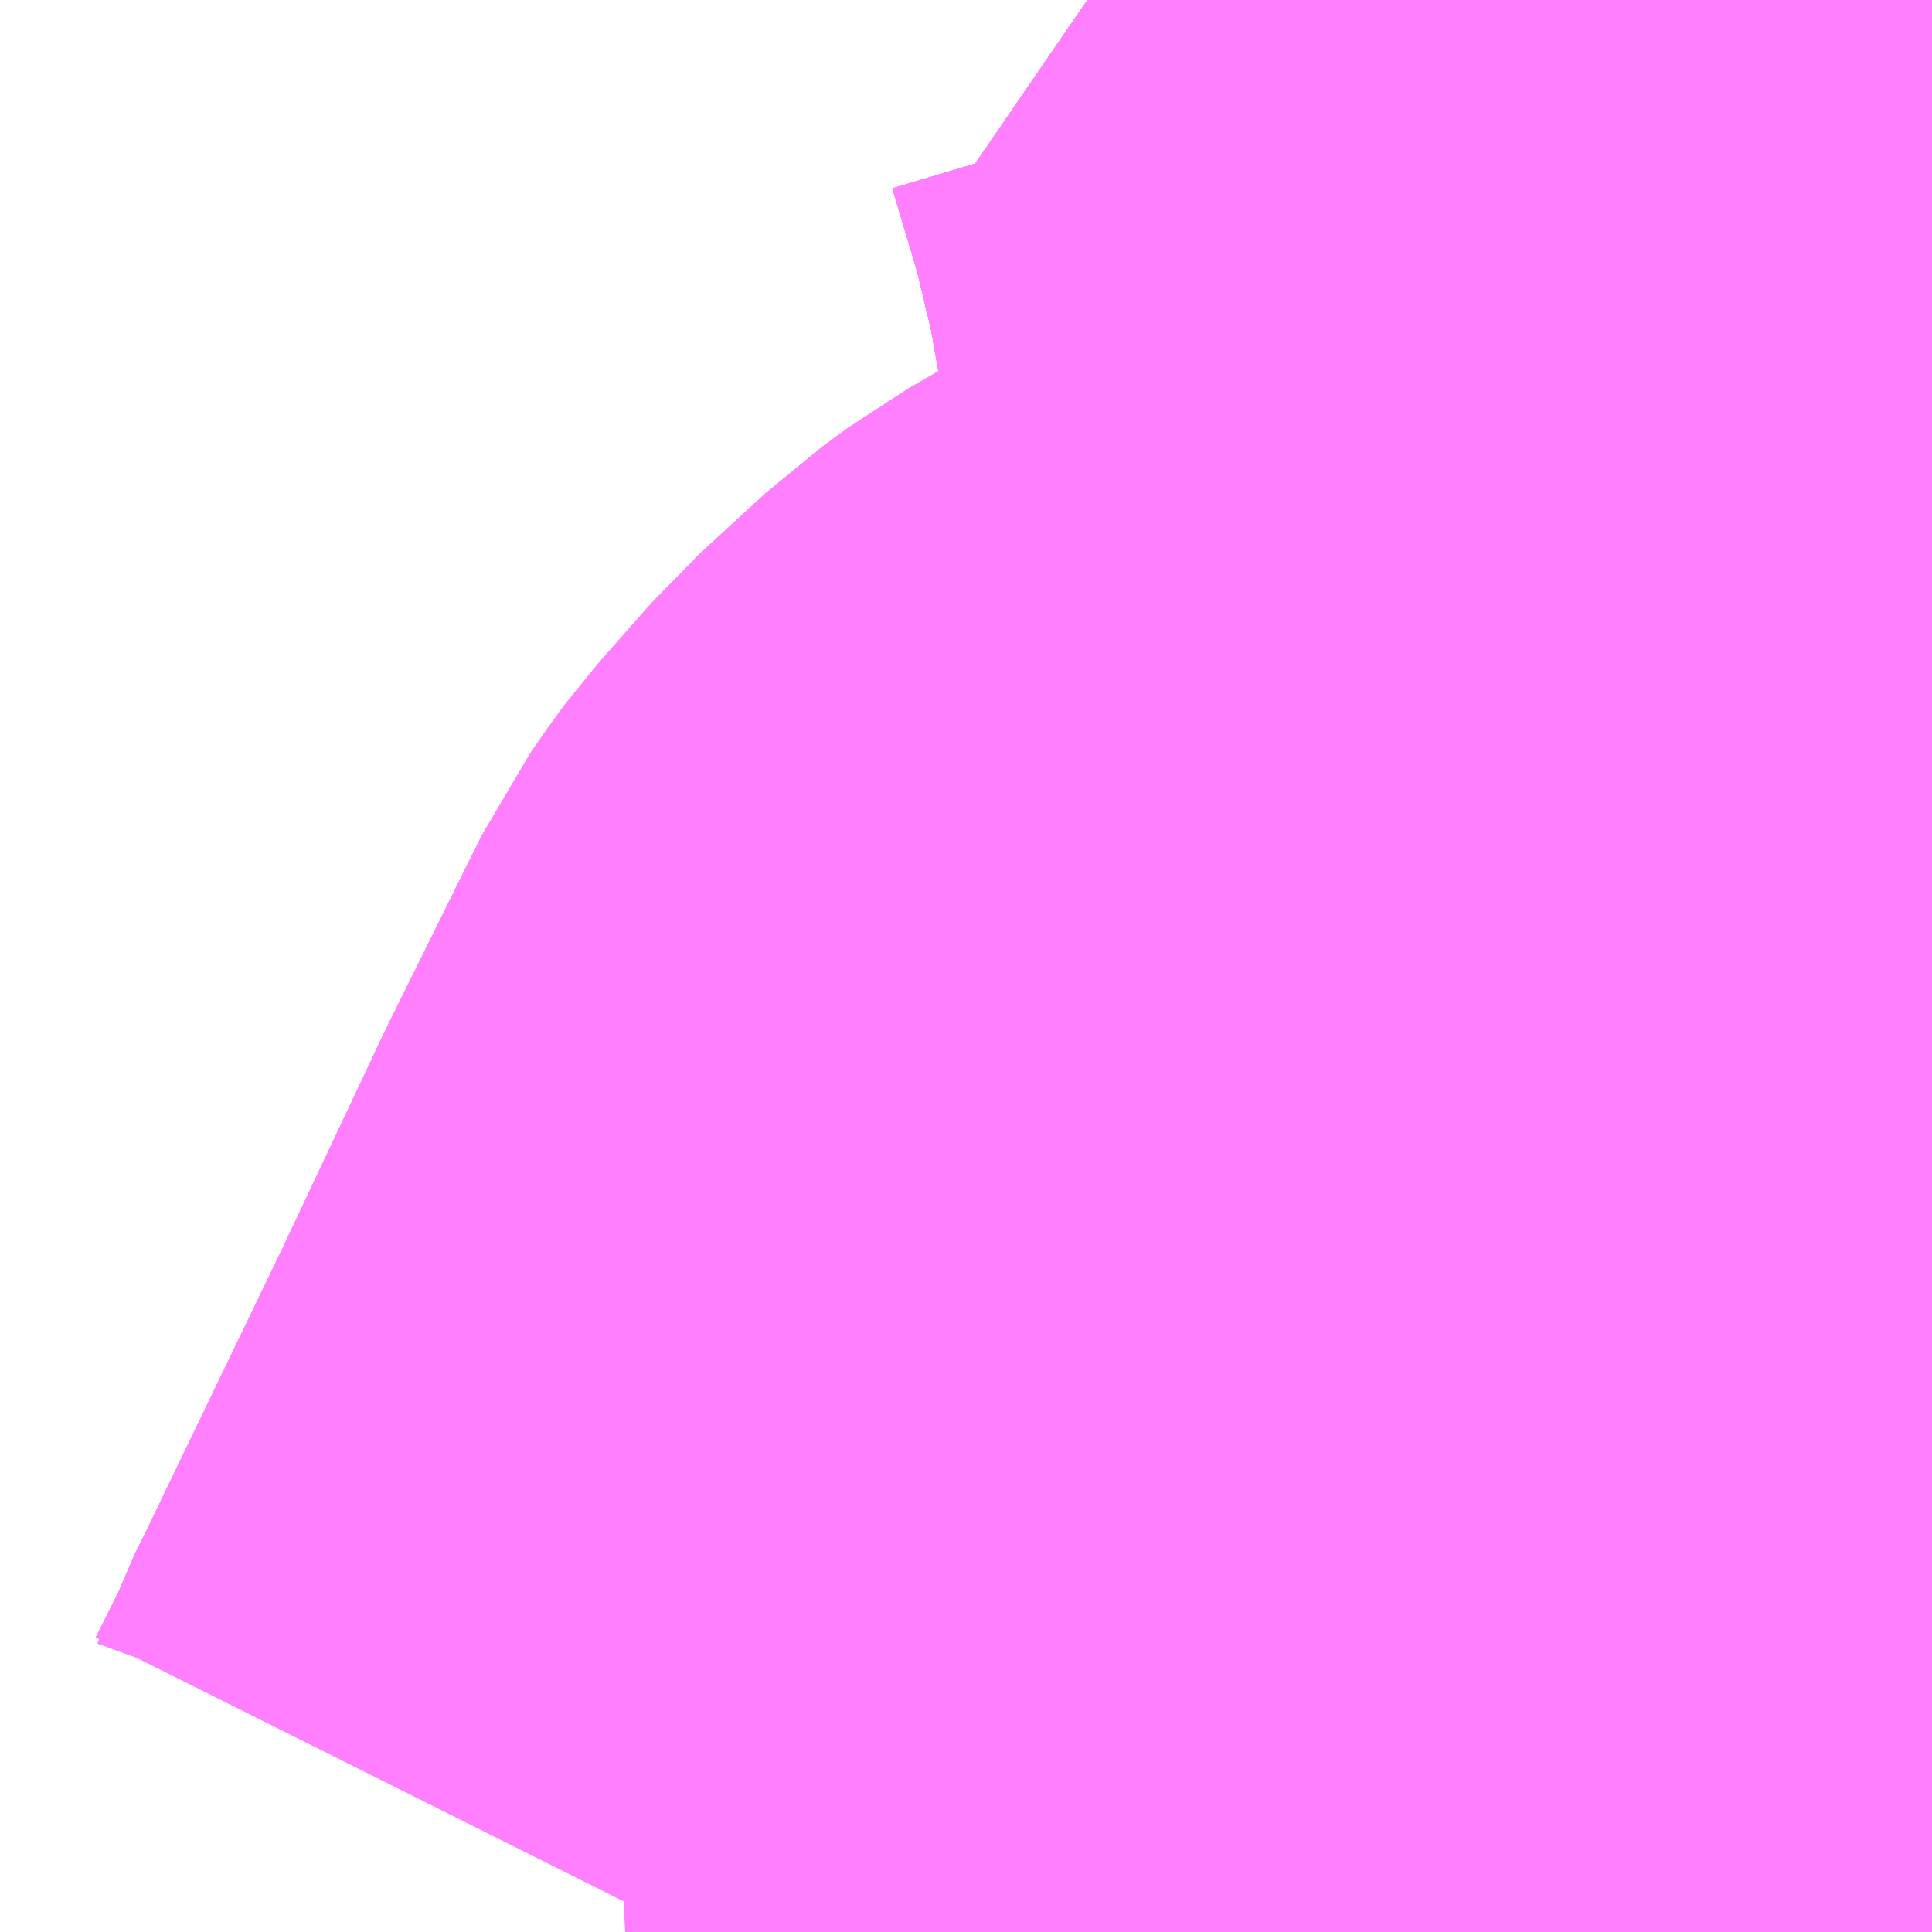 <?xml version="1.0" encoding="UTF-8"?>
<svg  xmlns="http://www.w3.org/2000/svg" xmlns:xlink="http://www.w3.org/1999/xlink" xmlns:go="http://purl.org/svgmap/profile" property="N07_001,N07_002,N07_003,N07_004,N07_005,N07_006,N07_007" viewBox="13304.443 -3546.387 1.099 1.099" go:dataArea="13304.443359375 -3546.38671875 1.0986328125 1.0986328125" >
<globalCoordinateSystem srsName="http://purl.org/crs/84" transform="matrix(100.0,0.0,0.0,-100.0,0.0,0.0)" />
<defs>
 <g id="p0" >
  <circle cx="0.0" cy="0.0" r="3" stroke="green" stroke-width="0.75" vector-effect="non-scaling-stroke" />
 </g>
</defs>
<g fill="none" fill-rule="evenodd" stroke="#FF00FF" stroke-width="0.75" opacity="0.5" vector-effect="non-scaling-stroke" stroke-linejoin="bevel" >
<path content="1,一畑バス（株）,京都～松江・出雲線,4.0,4.0,4.0," xlink:title="1" d="M13305.542,-3546.364L13305.458,-3546.347L13305.402,-3546.34L13305.327,-3546.33L13305.34,-3546.276L13305.354,-3546.197L13305.361,-3546.133L13305.365,-3546.089L13305.362,-3546.043L13305.355,-3545.997L13305.347,-3545.972L13305.337,-3545.943L13305.322,-3545.917L13305.308,-3545.894L13305.295,-3545.881L13305.283,-3545.868L13305.258,-3545.85L13305.192,-3545.809L13305.157,-3545.787L13305.139,-3545.766L13305.123,-3545.747L13305.11,-3545.716L13305.103,-3545.689L13305.094,-3545.655L13305.091,-3545.603L13305.093,-3545.544L13305.089,-3545.5L13305.082,-3545.453L13305.075,-3545.421L13305.068,-3545.398L13305.054,-3545.358L13305.033,-3545.32L13305.021,-3545.288"/>
<path content="1,一畑バス（株）,岡山～米子・松江・出雲線,7.0,7.0,7.0," xlink:title="1" d="M13305.542,-3546.364L13305.458,-3546.347L13305.402,-3546.34L13305.327,-3546.33L13305.34,-3546.276L13305.354,-3546.197L13305.361,-3546.133L13305.365,-3546.089L13305.362,-3546.043L13305.355,-3545.997L13305.347,-3545.972L13305.337,-3545.943L13305.322,-3545.917L13305.308,-3545.894L13305.295,-3545.881L13305.289,-3545.881L13305.272,-3545.881L13305.238,-3545.878L13305.22,-3545.873L13305.205,-3545.869L13305.187,-3545.862L13305.166,-3545.852L13305.147,-3545.841L13305.132,-3545.83L13305.095,-3545.796L13305.065,-3545.762L13305.062,-3545.758L13305.053,-3545.745L13305,-3545.638L13304.942,-3545.515L13304.861,-3545.347L13304.855,-3545.335L13304.851,-3545.324L13304.833,-3545.288"/>
<path content="1,一畑バス（株）,玉造温泉・大東線,34.0,22.0,22.0," xlink:title="1" d="M13305.175,-3545.288L13305.176,-3545.295L13305.17,-3545.336L13305.171,-3545.354L13305.16,-3545.413L13305.161,-3545.43L13305.16,-3545.465L13305.164,-3545.483L13305.169,-3545.499L13305.181,-3545.514L13305.207,-3545.533L13305.229,-3545.547L13305.288,-3545.588L13305.322,-3545.608L13305.368,-3545.641L13305.401,-3545.665L13305.409,-3545.667L13305.428,-3545.69L13305.449,-3545.728L13305.467,-3545.753L13305.488,-3545.787L13305.528,-3545.847L13305.542,-3545.871"/>
<path content="1,両備ホールディングス（株）,ももたろうエクスプレス　岡山～出雲・松江・米子線,7.0,7.0,7.0," xlink:title="1" d="M13305.542,-3546.364L13305.458,-3546.347L13305.402,-3546.34L13305.327,-3546.33L13305.34,-3546.276L13305.354,-3546.197L13305.361,-3546.133L13305.365,-3546.089L13305.362,-3546.043L13305.355,-3545.997L13305.347,-3545.972L13305.337,-3545.943L13305.322,-3545.917L13305.308,-3545.894L13305.295,-3545.881L13305.289,-3545.881L13305.272,-3545.881L13305.238,-3545.878L13305.22,-3545.873L13305.205,-3545.869L13305.187,-3545.862L13305.166,-3545.852L13305.147,-3545.841L13305.132,-3545.83L13305.095,-3545.796L13305.065,-3545.762L13305.062,-3545.758L13305.053,-3545.745L13305,-3545.638L13304.942,-3545.515L13304.861,-3545.347L13304.855,-3545.335L13304.851,-3545.324L13304.833,-3545.288"/>
<path content="1,中鉄バス（株）,出雲線　ももたろうエクスプレス,7.0,7.0,7.0," xlink:title="1" d="M13305.542,-3546.364L13305.458,-3546.347L13305.402,-3546.34L13305.327,-3546.33L13305.34,-3546.276L13305.354,-3546.197L13305.361,-3546.133L13305.365,-3546.089L13305.362,-3546.043L13305.355,-3545.997L13305.347,-3545.972L13305.337,-3545.943L13305.322,-3545.917L13305.308,-3545.894L13305.295,-3545.881L13305.289,-3545.881L13305.272,-3545.881L13305.238,-3545.878L13305.22,-3545.873L13305.205,-3545.869L13305.187,-3545.862L13305.166,-3545.852L13305.147,-3545.841L13305.132,-3545.83L13305.095,-3545.796L13305.065,-3545.762L13305.062,-3545.758L13305.053,-3545.745L13305,-3545.638L13304.942,-3545.515L13304.861,-3545.347L13304.855,-3545.335L13304.851,-3545.324L13304.833,-3545.288"/>
<path content="1,京阪バス（株）,京都⇔松江・出雲,1.0,1.0,1.0," xlink:title="1" d="M13305.542,-3546.363L13305.485,-3546.351L13305.446,-3546.343L13305.428,-3546.34L13305.363,-3546.332L13305.329,-3546.328L13305.331,-3546.32L13305.332,-3546.316L13305.338,-3546.287L13305.346,-3546.241L13305.346,-3546.237L13305.347,-3546.232L13305.353,-3546.2L13305.354,-3546.195L13305.354,-3546.191L13305.361,-3546.148L13305.366,-3546.11L13305.367,-3546.103L13305.368,-3546.09L13305.368,-3546.062L13305.367,-3546.049L13305.365,-3546.036L13305.357,-3546.002L13305.348,-3545.971L13305.333,-3545.936L13305.329,-3545.924L13305.323,-3545.914L13305.308,-3545.891L13305.298,-3545.881L13305.289,-3545.881L13305.272,-3545.881L13305.238,-3545.878L13305.22,-3545.873L13305.205,-3545.869L13305.187,-3545.862L13305.166,-3545.852L13305.147,-3545.841L13305.132,-3545.83L13305.095,-3545.796L13305.065,-3545.762L13305.062,-3545.758L13305.053,-3545.745L13305,-3545.638L13304.942,-3545.515L13304.861,-3545.347L13304.855,-3545.335L13304.851,-3545.324L13304.833,-3545.288"/>
<path content="1,広島電鉄（株）,広島～松江線,7.0,7.0,7.0," xlink:title="1" d="M13305.021,-3545.288L13305.033,-3545.32L13305.054,-3545.358L13305.068,-3545.398L13305.075,-3545.421L13305.082,-3545.453L13305.089,-3545.5L13305.093,-3545.544L13305.091,-3545.603L13305.094,-3545.655L13305.103,-3545.689L13305.11,-3545.716L13305.123,-3545.747L13305.139,-3545.766L13305.157,-3545.787L13305.192,-3545.809L13305.258,-3545.85L13305.283,-3545.868L13305.308,-3545.894L13305.322,-3545.917L13305.337,-3545.943L13305.347,-3545.972L13305.355,-3545.997L13305.362,-3546.043L13305.365,-3546.089L13305.361,-3546.133L13305.354,-3546.197L13305.34,-3546.276L13305.327,-3546.33L13305.402,-3546.34L13305.458,-3546.347L13305.542,-3546.364"/>
<path content="1,阪急バス（株）,松江・出雲行（くにびき号）,8.0,8.0,8.0," xlink:title="1" d="M13305.542,-3546.363L13305.485,-3546.351L13305.446,-3546.343L13305.428,-3546.34L13305.363,-3546.332L13305.329,-3546.328L13305.331,-3546.32L13305.332,-3546.316L13305.338,-3546.287L13305.346,-3546.241L13305.346,-3546.237L13305.347,-3546.232L13305.353,-3546.2L13305.354,-3546.195L13305.354,-3546.191L13305.361,-3546.148L13305.366,-3546.11L13305.367,-3546.103L13305.368,-3546.09L13305.368,-3546.062L13305.367,-3546.049L13305.365,-3546.036L13305.357,-3546.002L13305.348,-3545.971L13305.333,-3545.936L13305.329,-3545.924L13305.323,-3545.914L13305.308,-3545.891L13305.298,-3545.881L13305.289,-3545.881L13305.272,-3545.881L13305.238,-3545.878L13305.22,-3545.873L13305.205,-3545.869L13305.187,-3545.862L13305.166,-3545.852L13305.147,-3545.841L13305.132,-3545.83L13305.095,-3545.796L13305.065,-3545.762L13305.062,-3545.758L13305.053,-3545.745L13305,-3545.638L13304.942,-3545.515L13304.861,-3545.347L13304.855,-3545.335L13304.851,-3545.324L13304.833,-3545.288"/>
<path content="2,松江市,第4路線　八束町中央～上宇部尾・大橋・駅・乃木駅～市立病院（復）,1.0,0.0,0.0," xlink:title="2" d="M13305.542,-3546.364L13305.458,-3546.347L13305.402,-3546.34L13305.327,-3546.33L13305.34,-3546.276L13305.354,-3546.197L13305.361,-3546.133L13305.365,-3546.089L13305.362,-3546.043L13305.355,-3545.997L13305.347,-3545.972L13305.337,-3545.943L13305.322,-3545.917L13305.308,-3545.894L13305.295,-3545.881L13305.283,-3545.868L13305.258,-3545.85L13305.192,-3545.809L13305.157,-3545.787L13305.139,-3545.766L13305.123,-3545.747L13305.11,-3545.716L13305.103,-3545.689L13305.094,-3545.655L13305.091,-3545.603L13305.093,-3545.544L13305.089,-3545.5L13305.082,-3545.453L13305.075,-3545.421L13305.068,-3545.398L13305.054,-3545.358L13305.033,-3545.32L13305.021,-3545.288"/>
<path content="2,松江市,第4路線　八束町中央～八束一周・大井・大橋・駅・乃木駅～市立病院（復）,1.0,0.0,0.0," xlink:title="2" d="M13305.542,-3546.364L13305.458,-3546.347L13305.402,-3546.34L13305.327,-3546.33L13305.34,-3546.276L13305.354,-3546.197L13305.361,-3546.133L13305.365,-3546.089L13305.362,-3546.043L13305.355,-3545.997L13305.347,-3545.972L13305.337,-3545.943L13305.322,-3545.917L13305.308,-3545.894L13305.295,-3545.881L13305.283,-3545.868L13305.258,-3545.85L13305.192,-3545.809L13305.157,-3545.787L13305.139,-3545.766L13305.123,-3545.747L13305.11,-3545.716L13305.103,-3545.689L13305.094,-3545.655L13305.091,-3545.603L13305.093,-3545.544L13305.089,-3545.5L13305.082,-3545.453L13305.075,-3545.421L13305.068,-3545.398L13305.054,-3545.358L13305.033,-3545.32L13305.021,-3545.288"/>
<path content="2,松江市,第4路線　八束町中央～大海崎フリー・大橋・乃木駅～平成町車庫（復）,1.0,1.0,1.0," xlink:title="2" d="M13305.542,-3546.364L13305.458,-3546.347L13305.402,-3546.34L13305.327,-3546.33L13305.34,-3546.276L13305.354,-3546.197L13305.361,-3546.133L13305.365,-3546.089L13305.362,-3546.043L13305.355,-3545.997L13305.347,-3545.972L13305.337,-3545.943L13305.322,-3545.917L13305.308,-3545.894L13305.295,-3545.881L13305.283,-3545.868L13305.258,-3545.85L13305.192,-3545.809L13305.157,-3545.787L13305.139,-3545.766L13305.123,-3545.747L13305.11,-3545.716L13305.103,-3545.689L13305.094,-3545.655L13305.091,-3545.603L13305.093,-3545.544L13305.089,-3545.5L13305.082,-3545.453L13305.075,-3545.421L13305.068,-3545.398L13305.054,-3545.358L13305.033,-3545.32L13305.021,-3545.288"/>
<path content="2,松江市,第4路線　大海崎～大橋・駅・乃木駅～市立病院（復）,1.0,1.0,1.0," xlink:title="2" d="M13305.542,-3546.364L13305.458,-3546.347L13305.402,-3546.34L13305.327,-3546.33L13305.34,-3546.276L13305.354,-3546.197L13305.361,-3546.133L13305.365,-3546.089L13305.362,-3546.043L13305.355,-3545.997L13305.347,-3545.972L13305.337,-3545.943L13305.322,-3545.917L13305.308,-3545.894L13305.295,-3545.881L13305.283,-3545.868L13305.258,-3545.85L13305.192,-3545.809L13305.157,-3545.787L13305.139,-3545.766L13305.123,-3545.747L13305.11,-3545.716L13305.103,-3545.689L13305.094,-3545.655L13305.091,-3545.603L13305.093,-3545.544L13305.089,-3545.5L13305.082,-3545.453L13305.075,-3545.421L13305.068,-3545.398L13305.054,-3545.358L13305.033,-3545.32L13305.021,-3545.288"/>
<path content="2,松江市,第4路線　女子高校前～大橋・松江駅・乃木駅～平成町車庫（復）,1.0,1.0,1.0," xlink:title="2" d="M13305.542,-3546.364L13305.458,-3546.347L13305.402,-3546.34L13305.327,-3546.33L13305.34,-3546.276L13305.354,-3546.197L13305.361,-3546.133L13305.365,-3546.089L13305.362,-3546.043L13305.355,-3545.997L13305.347,-3545.972L13305.337,-3545.943L13305.322,-3545.917L13305.308,-3545.894L13305.295,-3545.881L13305.283,-3545.868L13305.258,-3545.85L13305.192,-3545.809L13305.157,-3545.787L13305.139,-3545.766L13305.123,-3545.747L13305.11,-3545.716L13305.103,-3545.689L13305.094,-3545.655L13305.091,-3545.603L13305.093,-3545.544L13305.089,-3545.5L13305.082,-3545.453L13305.075,-3545.421L13305.068,-3545.398L13305.054,-3545.358L13305.033,-3545.32L13305.021,-3545.288"/>
<path content="2,松江市,第4路線　市立病院～乃木駅・駅・大橋・大海崎（フリー）～八束町中央（往／復）,1.0,1.0,1.0," xlink:title="2" d="M13305.021,-3545.288L13305.033,-3545.32L13305.054,-3545.358L13305.068,-3545.398L13305.075,-3545.421L13305.082,-3545.453L13305.089,-3545.5L13305.093,-3545.544L13305.091,-3545.603L13305.094,-3545.655L13305.103,-3545.689L13305.11,-3545.716L13305.123,-3545.747L13305.139,-3545.766L13305.157,-3545.787L13305.192,-3545.809L13305.258,-3545.85L13305.283,-3545.868L13305.295,-3545.881L13305.308,-3545.894L13305.322,-3545.917L13305.337,-3545.943L13305.347,-3545.972L13305.355,-3545.997L13305.362,-3546.043L13305.365,-3546.089L13305.361,-3546.133L13305.354,-3546.197L13305.34,-3546.276L13305.327,-3546.33L13305.402,-3546.34L13305.458,-3546.347L13305.542,-3546.364"/>
<path content="2,松江市,第4路線　市立病院～乃木駅・駅・（県美経由せず）・大橋・上宇部尾～八束町中央（往）,1.0,1.0,1.0," xlink:title="2" d="M13305.021,-3545.288L13305.033,-3545.32L13305.054,-3545.358L13305.068,-3545.398L13305.075,-3545.421L13305.082,-3545.453L13305.089,-3545.5L13305.093,-3545.544L13305.091,-3545.603L13305.094,-3545.655L13305.103,-3545.689L13305.11,-3545.716L13305.123,-3545.747L13305.139,-3545.766L13305.157,-3545.787L13305.192,-3545.809L13305.258,-3545.85L13305.283,-3545.868L13305.295,-3545.881L13305.308,-3545.894L13305.322,-3545.917L13305.337,-3545.943L13305.347,-3545.972L13305.355,-3545.997L13305.362,-3546.043L13305.365,-3546.089L13305.361,-3546.133L13305.354,-3546.197L13305.34,-3546.276L13305.327,-3546.33L13305.402,-3546.34L13305.458,-3546.347L13305.542,-3546.364"/>
<path content="2,松江市,第4路線　平成町車庫～乃木駅・駅・八束町一周～八束町中央（往／復）,1.0,1.0,1.0," xlink:title="2" d="M13305.021,-3545.288L13305.033,-3545.32L13305.054,-3545.358L13305.068,-3545.398L13305.075,-3545.421L13305.082,-3545.453L13305.089,-3545.5L13305.093,-3545.544L13305.091,-3545.603L13305.094,-3545.655L13305.103,-3545.689L13305.11,-3545.716L13305.123,-3545.747L13305.139,-3545.766L13305.157,-3545.787L13305.192,-3545.809L13305.258,-3545.85L13305.283,-3545.868L13305.295,-3545.881L13305.308,-3545.894L13305.322,-3545.917L13305.337,-3545.943L13305.347,-3545.972L13305.355,-3545.997L13305.362,-3546.043L13305.365,-3546.089L13305.361,-3546.133L13305.354,-3546.197L13305.34,-3546.276L13305.327,-3546.33L13305.402,-3546.34L13305.458,-3546.347L13305.542,-3546.364"/>
<path content="2,松江市,第4路線　平成町車庫～乃木駅・駅・大橋・大海崎（フリー）～八束町中央（往）,1.0,1.0,1.0," xlink:title="2" d="M13305.021,-3545.288L13305.033,-3545.32L13305.054,-3545.358L13305.068,-3545.398L13305.075,-3545.421L13305.082,-3545.453L13305.089,-3545.5L13305.093,-3545.544L13305.091,-3545.603L13305.094,-3545.655L13305.103,-3545.689L13305.11,-3545.716L13305.123,-3545.747L13305.139,-3545.766L13305.157,-3545.787L13305.192,-3545.809L13305.258,-3545.85L13305.283,-3545.868L13305.295,-3545.881L13305.308,-3545.894L13305.322,-3545.917L13305.337,-3545.943L13305.347,-3545.972L13305.355,-3545.997L13305.362,-3546.043L13305.365,-3546.089L13305.361,-3546.133L13305.354,-3546.197L13305.34,-3546.276L13305.327,-3546.33L13305.402,-3546.34L13305.458,-3546.347L13305.542,-3546.364"/>
<path content="2,松江市,第4路線　平成町車庫～乃木駅・駅・大橋・大海崎（県立美術館経由せず）～八束町中央（往）,1.0,0.0,0.0," xlink:title="2" d="M13305.021,-3545.288L13305.033,-3545.32L13305.054,-3545.358L13305.068,-3545.398L13305.075,-3545.421L13305.082,-3545.453L13305.089,-3545.5L13305.093,-3545.544L13305.091,-3545.603L13305.094,-3545.655L13305.103,-3545.689L13305.11,-3545.716L13305.123,-3545.747L13305.139,-3545.766L13305.157,-3545.787L13305.192,-3545.809L13305.258,-3545.85L13305.283,-3545.868L13305.295,-3545.881L13305.308,-3545.894L13305.322,-3545.917L13305.337,-3545.943L13305.347,-3545.972L13305.355,-3545.997L13305.362,-3546.043L13305.365,-3546.089L13305.361,-3546.133L13305.354,-3546.197L13305.34,-3546.276L13305.327,-3546.33L13305.402,-3546.34L13305.458,-3546.347L13305.542,-3546.364"/>
<path content="2,松江市,第4路線　平成町車庫～乃木駅・（県美無）・駅・大橋・大海崎フリー～大海崎（復）,1.0,1.0,1.0," xlink:title="2" d="M13305.021,-3545.288L13305.033,-3545.32L13305.054,-3545.358L13305.068,-3545.398L13305.075,-3545.421L13305.082,-3545.453L13305.089,-3545.5L13305.093,-3545.544L13305.091,-3545.603L13305.094,-3545.655L13305.103,-3545.689L13305.11,-3545.716L13305.123,-3545.747L13305.139,-3545.766L13305.157,-3545.787L13305.192,-3545.809L13305.258,-3545.85L13305.283,-3545.868L13305.295,-3545.881L13305.308,-3545.894L13305.322,-3545.917L13305.337,-3545.943L13305.347,-3545.972L13305.355,-3545.997L13305.362,-3546.043L13305.365,-3546.089L13305.361,-3546.133L13305.354,-3546.197L13305.34,-3546.276L13305.327,-3546.33L13305.402,-3546.34L13305.458,-3546.347L13305.542,-3546.364"/>
<path content="2,松江市,第4路線　平成町車庫～商業・乃木駅・袖師～松江駅（往／復）,2.0,2.0,2.0," xlink:title="2" d="M13305.021,-3545.288L13305.033,-3545.32L13305.054,-3545.358L13305.068,-3545.398L13305.075,-3545.421L13305.082,-3545.453L13305.089,-3545.5L13305.093,-3545.544L13305.091,-3545.603L13305.094,-3545.655L13305.103,-3545.689L13305.11,-3545.716L13305.123,-3545.747L13305.139,-3545.766L13305.157,-3545.787L13305.192,-3545.809L13305.258,-3545.85L13305.283,-3545.868L13305.295,-3545.881L13305.308,-3545.894L13305.322,-3545.917L13305.337,-3545.943L13305.347,-3545.972L13305.355,-3545.997L13305.362,-3546.043L13305.365,-3546.089L13305.361,-3546.133L13305.354,-3546.197L13305.34,-3546.276L13305.327,-3546.33L13305.402,-3546.34L13305.458,-3546.347L13305.542,-3546.364"/>
<path content="2,松江市,第5路線　かんべの里～八重垣・田和山・宍道湖大橋～松江しんじ湖温泉駅（往／復）,0.0,1.0,1.0," xlink:title="2" d="M13305.31,-3546.387L13305.327,-3546.33L13305.34,-3546.276L13305.354,-3546.197L13305.361,-3546.133L13305.365,-3546.089L13305.362,-3546.043L13305.355,-3545.997L13305.347,-3545.972L13305.337,-3545.943L13305.322,-3545.917L13305.308,-3545.894L13305.295,-3545.881L13305.283,-3545.868L13305.258,-3545.85L13305.192,-3545.809L13305.157,-3545.787L13305.139,-3545.766L13305.123,-3545.747L13305.11,-3545.716L13305.103,-3545.689L13305.094,-3545.655L13305.091,-3545.603L13305.093,-3545.544L13305.089,-3545.5L13305.082,-3545.453L13305.075,-3545.421L13305.068,-3545.398L13305.054,-3545.358L13305.033,-3545.32L13305.021,-3545.288"/>
<path content="2,松江市,第5路線　かんべの里～大庭・八重垣・桧山・駅・宍道湖大橋～松江しんじ湖温泉駅（往／復）,0.0,3.0,3.0," xlink:title="2" d="M13305.31,-3546.387L13305.327,-3546.33L13305.402,-3546.34L13305.458,-3546.347L13305.542,-3546.364"/>
<path content="2,松江市,第6路線　市立病院～商業・乃木駅・袖師～松江しんじ湖温泉駅（往／復）,1.0,1.0,1.0," xlink:title="2" d="M13305.021,-3545.288L13305.033,-3545.32L13305.054,-3545.358L13305.068,-3545.398L13305.075,-3545.421L13305.082,-3545.453L13305.089,-3545.5L13305.093,-3545.544L13305.091,-3545.603L13305.094,-3545.655L13305.103,-3545.689L13305.11,-3545.716L13305.123,-3545.747L13305.139,-3545.766L13305.157,-3545.787L13305.192,-3545.809L13305.258,-3545.85L13305.283,-3545.868L13305.295,-3545.881L13305.308,-3545.894L13305.322,-3545.917L13305.337,-3545.943L13305.347,-3545.972L13305.355,-3545.997L13305.362,-3546.043L13305.365,-3546.089L13305.361,-3546.133L13305.354,-3546.197L13305.34,-3546.276L13305.327,-3546.33L13305.402,-3546.34L13305.458,-3546.347L13305.542,-3546.364"/>
<path content="2,松江市,第6路線　市立病院～県短前・乃木小学校入口・竪町・大橋～松江しんじ湖温泉駅（往／復）,1.0,0.0,0.0," xlink:title="2" d="M13305.175,-3545.288L13305.176,-3545.295L13305.17,-3545.336L13305.171,-3545.354L13305.16,-3545.413L13305.161,-3545.43L13305.16,-3545.465L13305.164,-3545.483L13305.169,-3545.499L13305.181,-3545.514L13305.207,-3545.533L13305.229,-3545.547L13305.288,-3545.588L13305.322,-3545.608L13305.368,-3545.641L13305.401,-3545.665L13305.409,-3545.667L13305.428,-3545.69L13305.449,-3545.728L13305.467,-3545.753L13305.488,-3545.787L13305.528,-3545.847L13305.542,-3545.871"/>
<path content="2,松江市,第6路線　平成町車庫～商業・乃木駅・県美なし・袖師～松江しんじ湖温泉駅（往）,1.0,0.0,0.0," xlink:title="2" d="M13305.021,-3545.288L13305.033,-3545.32L13305.054,-3545.358L13305.068,-3545.398L13305.075,-3545.421L13305.082,-3545.453L13305.089,-3545.5L13305.093,-3545.544L13305.091,-3545.603L13305.094,-3545.655L13305.103,-3545.689L13305.11,-3545.716L13305.123,-3545.747L13305.139,-3545.766L13305.157,-3545.787L13305.192,-3545.809L13305.258,-3545.85L13305.283,-3545.868L13305.295,-3545.881L13305.308,-3545.894L13305.322,-3545.917L13305.337,-3545.943L13305.347,-3545.972L13305.355,-3545.997L13305.362,-3546.043L13305.365,-3546.089L13305.361,-3546.133L13305.354,-3546.197L13305.34,-3546.276L13305.327,-3546.33L13305.402,-3546.34L13305.458,-3546.347L13305.542,-3546.364"/>
<path content="2,松江市,第6路線　平成町車庫～商業・乃木駅・袖師～松江しんじ湖温泉駅（往／復）,1.0,0.0,0.0," xlink:title="2" d="M13305.021,-3545.288L13305.033,-3545.32L13305.054,-3545.358L13305.068,-3545.398L13305.075,-3545.421L13305.082,-3545.453L13305.089,-3545.5L13305.093,-3545.544L13305.091,-3545.603L13305.094,-3545.655L13305.103,-3545.689L13305.11,-3545.716L13305.123,-3545.747L13305.139,-3545.766L13305.157,-3545.787L13305.192,-3545.809L13305.258,-3545.85L13305.283,-3545.868L13305.295,-3545.881L13305.308,-3545.894L13305.322,-3545.917L13305.337,-3545.943L13305.347,-3545.972L13305.355,-3545.997L13305.362,-3546.043L13305.365,-3546.089L13305.361,-3546.133L13305.354,-3546.197L13305.34,-3546.276L13305.327,-3546.33L13305.402,-3546.34L13305.458,-3546.347L13305.542,-3546.364"/>
<path content="2,松江市,第7路線　北循環線（内回り）松江駅-松江駅止（福祉センター経由せず）（往）,3.0,1.0,1.0," xlink:title="2" d="M13305.542,-3546.364L13305.458,-3546.347L13305.402,-3546.34L13305.327,-3546.33L13305.31,-3546.387"/>
<path content="2,松江市,第7路線　北循環線（内回り）松江駅-松江駅（淞北台経由）（往）,5.0,5.0,5.0," xlink:title="2" d="M13305.542,-3546.364L13305.458,-3546.347L13305.402,-3546.34L13305.327,-3546.33L13305.31,-3546.387"/>
<path content="2,松江市,第7路線　北循環線（内回り）松江駅-松江駅（県民会館経由）（往）,11.0,11.0,11.0," xlink:title="2" d="M13305.542,-3546.364L13305.458,-3546.347L13305.402,-3546.34L13305.327,-3546.33L13305.31,-3546.387"/>
<path content="2,松江市,第7路線　北循環線（内回り）松江駅-松江駅（福祉センター経由せず）（往）,6.0,2.0,2.0," xlink:title="2" d="M13305.542,-3546.364L13305.458,-3546.347L13305.402,-3546.34L13305.327,-3546.33L13305.31,-3546.387"/>
<path content="2,松江市,第7路線　北循環線（外回り）松江駅-松江駅止（福祉センター経由せず）（往）,2.0,1.0,1.0," xlink:title="2" d="M13305.542,-3546.364L13305.458,-3546.347L13305.402,-3546.34L13305.327,-3546.33L13305.31,-3546.387"/>
<path content="2,松江市,第7路線　北循環線（外回り）松江駅-松江駅（淞北台経由）（往）,5.0,5.0,5.0," xlink:title="2" d="M13305.542,-3546.364L13305.458,-3546.347L13305.402,-3546.34L13305.327,-3546.33L13305.31,-3546.387"/>
<path content="2,松江市,第7路線　北循環線（外回り）松江駅-松江駅（県民会館経由）（往）,12.0,12.0,12.0," xlink:title="2" d="M13305.542,-3546.364L13305.458,-3546.347L13305.402,-3546.34L13305.327,-3546.33L13305.31,-3546.387"/>
<path content="2,松江市,第7路線　北循環線（外回り）松江駅-松江駅（福祉センター・県民会館経由せず）（往）,3.0,2.0,2.0," xlink:title="2" d="M13305.542,-3546.364L13305.458,-3546.347L13305.402,-3546.34L13305.327,-3546.33L13305.31,-3546.387"/>
<path content="2,松江市,第7路線　南循環線（内回り）市立病院-市立病院止（往）,2.0,0.0,0.0," xlink:title="2" d="M13305.542,-3546.364L13305.458,-3546.347L13305.402,-3546.34L13305.327,-3546.33L13305.34,-3546.276L13305.354,-3546.197L13305.361,-3546.133L13305.365,-3546.089L13305.362,-3546.043L13305.355,-3545.997L13305.347,-3545.972L13305.337,-3545.943L13305.322,-3545.917L13305.308,-3545.894L13305.295,-3545.881L13305.283,-3545.868L13305.258,-3545.85L13305.192,-3545.809L13305.157,-3545.787L13305.139,-3545.766L13305.123,-3545.747L13305.11,-3545.716L13305.103,-3545.689L13305.094,-3545.655L13305.091,-3545.603L13305.093,-3545.544L13305.089,-3545.5L13305.082,-3545.453L13305.075,-3545.421L13305.068,-3545.398L13305.054,-3545.358L13305.033,-3545.32L13305.021,-3545.288"/>
<path content="2,松江市,第7路線　南循環線（内回り）市立病院-市立病院（往）,20.0,19.0,19.0," xlink:title="2" d="M13305.021,-3545.288L13305.033,-3545.32L13305.054,-3545.358L13305.068,-3545.398L13305.075,-3545.421L13305.082,-3545.453L13305.089,-3545.5L13305.093,-3545.544L13305.091,-3545.603L13305.094,-3545.655L13305.103,-3545.689L13305.11,-3545.716L13305.123,-3545.747L13305.139,-3545.766L13305.157,-3545.787L13305.192,-3545.809L13305.258,-3545.85L13305.283,-3545.868L13305.295,-3545.881L13305.308,-3545.894L13305.322,-3545.917L13305.337,-3545.943L13305.347,-3545.972L13305.355,-3545.997L13305.362,-3546.043L13305.365,-3546.089L13305.361,-3546.133L13305.354,-3546.197L13305.34,-3546.276L13305.327,-3546.33L13305.402,-3546.34L13305.458,-3546.347L13305.542,-3546.364"/>
<path content="2,松江市,第7路線　南循環線（内回り）松江駅-市立病院止（往）,1.0,0.0,0.0," xlink:title="2" d="M13305.021,-3545.288L13305.033,-3545.32L13305.054,-3545.358L13305.068,-3545.398L13305.075,-3545.421L13305.082,-3545.453L13305.089,-3545.5L13305.093,-3545.544L13305.091,-3545.603L13305.094,-3545.655L13305.103,-3545.689L13305.11,-3545.716L13305.123,-3545.747L13305.139,-3545.766L13305.157,-3545.787L13305.192,-3545.809L13305.258,-3545.85L13305.283,-3545.868L13305.295,-3545.881L13305.308,-3545.894L13305.322,-3545.917L13305.337,-3545.943L13305.347,-3545.972L13305.355,-3545.997L13305.362,-3546.043L13305.365,-3546.089L13305.361,-3546.133L13305.354,-3546.197L13305.34,-3546.276L13305.327,-3546.33L13305.402,-3546.34L13305.458,-3546.347L13305.542,-3546.364"/>
<path content="2,松江市,第7路線　南循環線（内回り）県立短大前-市立病院（往）,2.0,0.0,0.0," xlink:title="2" d="M13305.021,-3545.288L13305.033,-3545.32L13305.054,-3545.358L13305.068,-3545.398L13305.075,-3545.421L13305.082,-3545.453L13305.089,-3545.5L13305.093,-3545.544L13305.091,-3545.603L13305.094,-3545.655L13305.103,-3545.689L13305.11,-3545.716L13305.123,-3545.747L13305.139,-3545.766L13305.157,-3545.787L13305.192,-3545.809L13305.258,-3545.85L13305.283,-3545.868L13305.295,-3545.881L13305.308,-3545.894L13305.322,-3545.917L13305.337,-3545.943L13305.347,-3545.972L13305.355,-3545.997L13305.362,-3546.043L13305.365,-3546.089L13305.361,-3546.133L13305.354,-3546.197L13305.34,-3546.276L13305.327,-3546.33L13305.402,-3546.34L13305.458,-3546.347L13305.542,-3546.364"/>
<path content="2,松江市,第7路線　南循環線（外回り）市立病院-市立病院止（往）,1.0,1.0,1.0," xlink:title="2" d="M13305.542,-3546.364L13305.458,-3546.347L13305.402,-3546.34L13305.327,-3546.33L13305.34,-3546.276L13305.354,-3546.197L13305.361,-3546.133L13305.365,-3546.089L13305.362,-3546.043L13305.355,-3545.997L13305.347,-3545.972L13305.337,-3545.943L13305.322,-3545.917L13305.308,-3545.894L13305.295,-3545.881L13305.283,-3545.868L13305.258,-3545.85L13305.192,-3545.809L13305.157,-3545.787L13305.139,-3545.766L13305.123,-3545.747L13305.11,-3545.716L13305.103,-3545.689L13305.094,-3545.655L13305.091,-3545.603L13305.093,-3545.544L13305.089,-3545.5L13305.082,-3545.453L13305.075,-3545.421L13305.068,-3545.398L13305.054,-3545.358L13305.033,-3545.32L13305.021,-3545.288"/>
<path content="2,松江市,第7路線　南循環線（外回り）市立病院-市立病院（往）,15.0,15.0,15.0," xlink:title="2" d="M13305.021,-3545.288L13305.033,-3545.32L13305.054,-3545.358L13305.068,-3545.398L13305.075,-3545.421L13305.082,-3545.453L13305.089,-3545.5L13305.093,-3545.544L13305.091,-3545.603L13305.094,-3545.655L13305.103,-3545.689L13305.11,-3545.716L13305.123,-3545.747L13305.139,-3545.766L13305.157,-3545.787L13305.192,-3545.809L13305.258,-3545.85L13305.283,-3545.868L13305.295,-3545.881L13305.308,-3545.894L13305.322,-3545.917L13305.337,-3545.943L13305.347,-3545.972L13305.355,-3545.997L13305.362,-3546.043L13305.365,-3546.089L13305.361,-3546.133L13305.354,-3546.197L13305.34,-3546.276L13305.327,-3546.33L13305.402,-3546.34L13305.458,-3546.347L13305.542,-3546.364"/>
<path content="2,松江市,第7路線　南循環線（外回り）市立病院-市立病院（県立美術館無し）（往）,5.0,3.0,3.0," xlink:title="2" d="M13305.542,-3546.364L13305.458,-3546.347L13305.402,-3546.34L13305.327,-3546.33L13305.34,-3546.276L13305.354,-3546.197L13305.361,-3546.133L13305.365,-3546.089L13305.362,-3546.043L13305.355,-3545.997L13305.347,-3545.972L13305.337,-3545.943L13305.322,-3545.917L13305.308,-3545.894L13305.295,-3545.881L13305.283,-3545.868L13305.258,-3545.85L13305.192,-3545.809L13305.157,-3545.787L13305.139,-3545.766L13305.123,-3545.747L13305.11,-3545.716L13305.103,-3545.689L13305.094,-3545.655L13305.091,-3545.603L13305.093,-3545.544L13305.089,-3545.5L13305.082,-3545.453L13305.075,-3545.421L13305.068,-3545.398L13305.054,-3545.358L13305.033,-3545.32L13305.021,-3545.288"/>
<path content="2,松江市,第7路線　南循環線（外回り）市立病院-県合同庁舎止（往）,1.0,0.0,0.0," xlink:title="2" d="M13305.021,-3545.288L13305.033,-3545.32L13305.054,-3545.358L13305.068,-3545.398L13305.075,-3545.421L13305.082,-3545.453L13305.089,-3545.5L13305.093,-3545.544L13305.091,-3545.603L13305.094,-3545.655L13305.103,-3545.689L13305.11,-3545.716L13305.123,-3545.747L13305.139,-3545.766L13305.157,-3545.787L13305.192,-3545.809L13305.258,-3545.85L13305.283,-3545.868L13305.295,-3545.881L13305.308,-3545.894L13305.322,-3545.917L13305.337,-3545.943L13305.347,-3545.972L13305.355,-3545.997L13305.362,-3546.043L13305.365,-3546.089L13305.361,-3546.133L13305.354,-3546.197L13305.34,-3546.276L13305.327,-3546.33L13305.402,-3546.34L13305.458,-3546.347L13305.542,-3546.364"/>
<path content="2,松江市,第7路線　南循環線（外回り）市立病院-県立短大止（県立美術館無し）（往）,1.0,0.0,0.0," xlink:title="2" d="M13305.021,-3545.288L13305.033,-3545.32L13305.054,-3545.358L13305.068,-3545.398L13305.075,-3545.421L13305.082,-3545.453L13305.089,-3545.5L13305.093,-3545.544L13305.091,-3545.603L13305.094,-3545.655L13305.103,-3545.689L13305.11,-3545.716L13305.123,-3545.747L13305.139,-3545.766L13305.157,-3545.787L13305.192,-3545.809L13305.258,-3545.85L13305.283,-3545.868L13305.295,-3545.881L13305.308,-3545.894L13305.322,-3545.917L13305.337,-3545.943L13305.347,-3545.972L13305.355,-3545.997L13305.362,-3546.043L13305.365,-3546.089L13305.361,-3546.133L13305.354,-3546.197L13305.34,-3546.276L13305.327,-3546.33L13305.402,-3546.34L13305.458,-3546.347L13305.542,-3546.364"/>
</g>
</svg>
